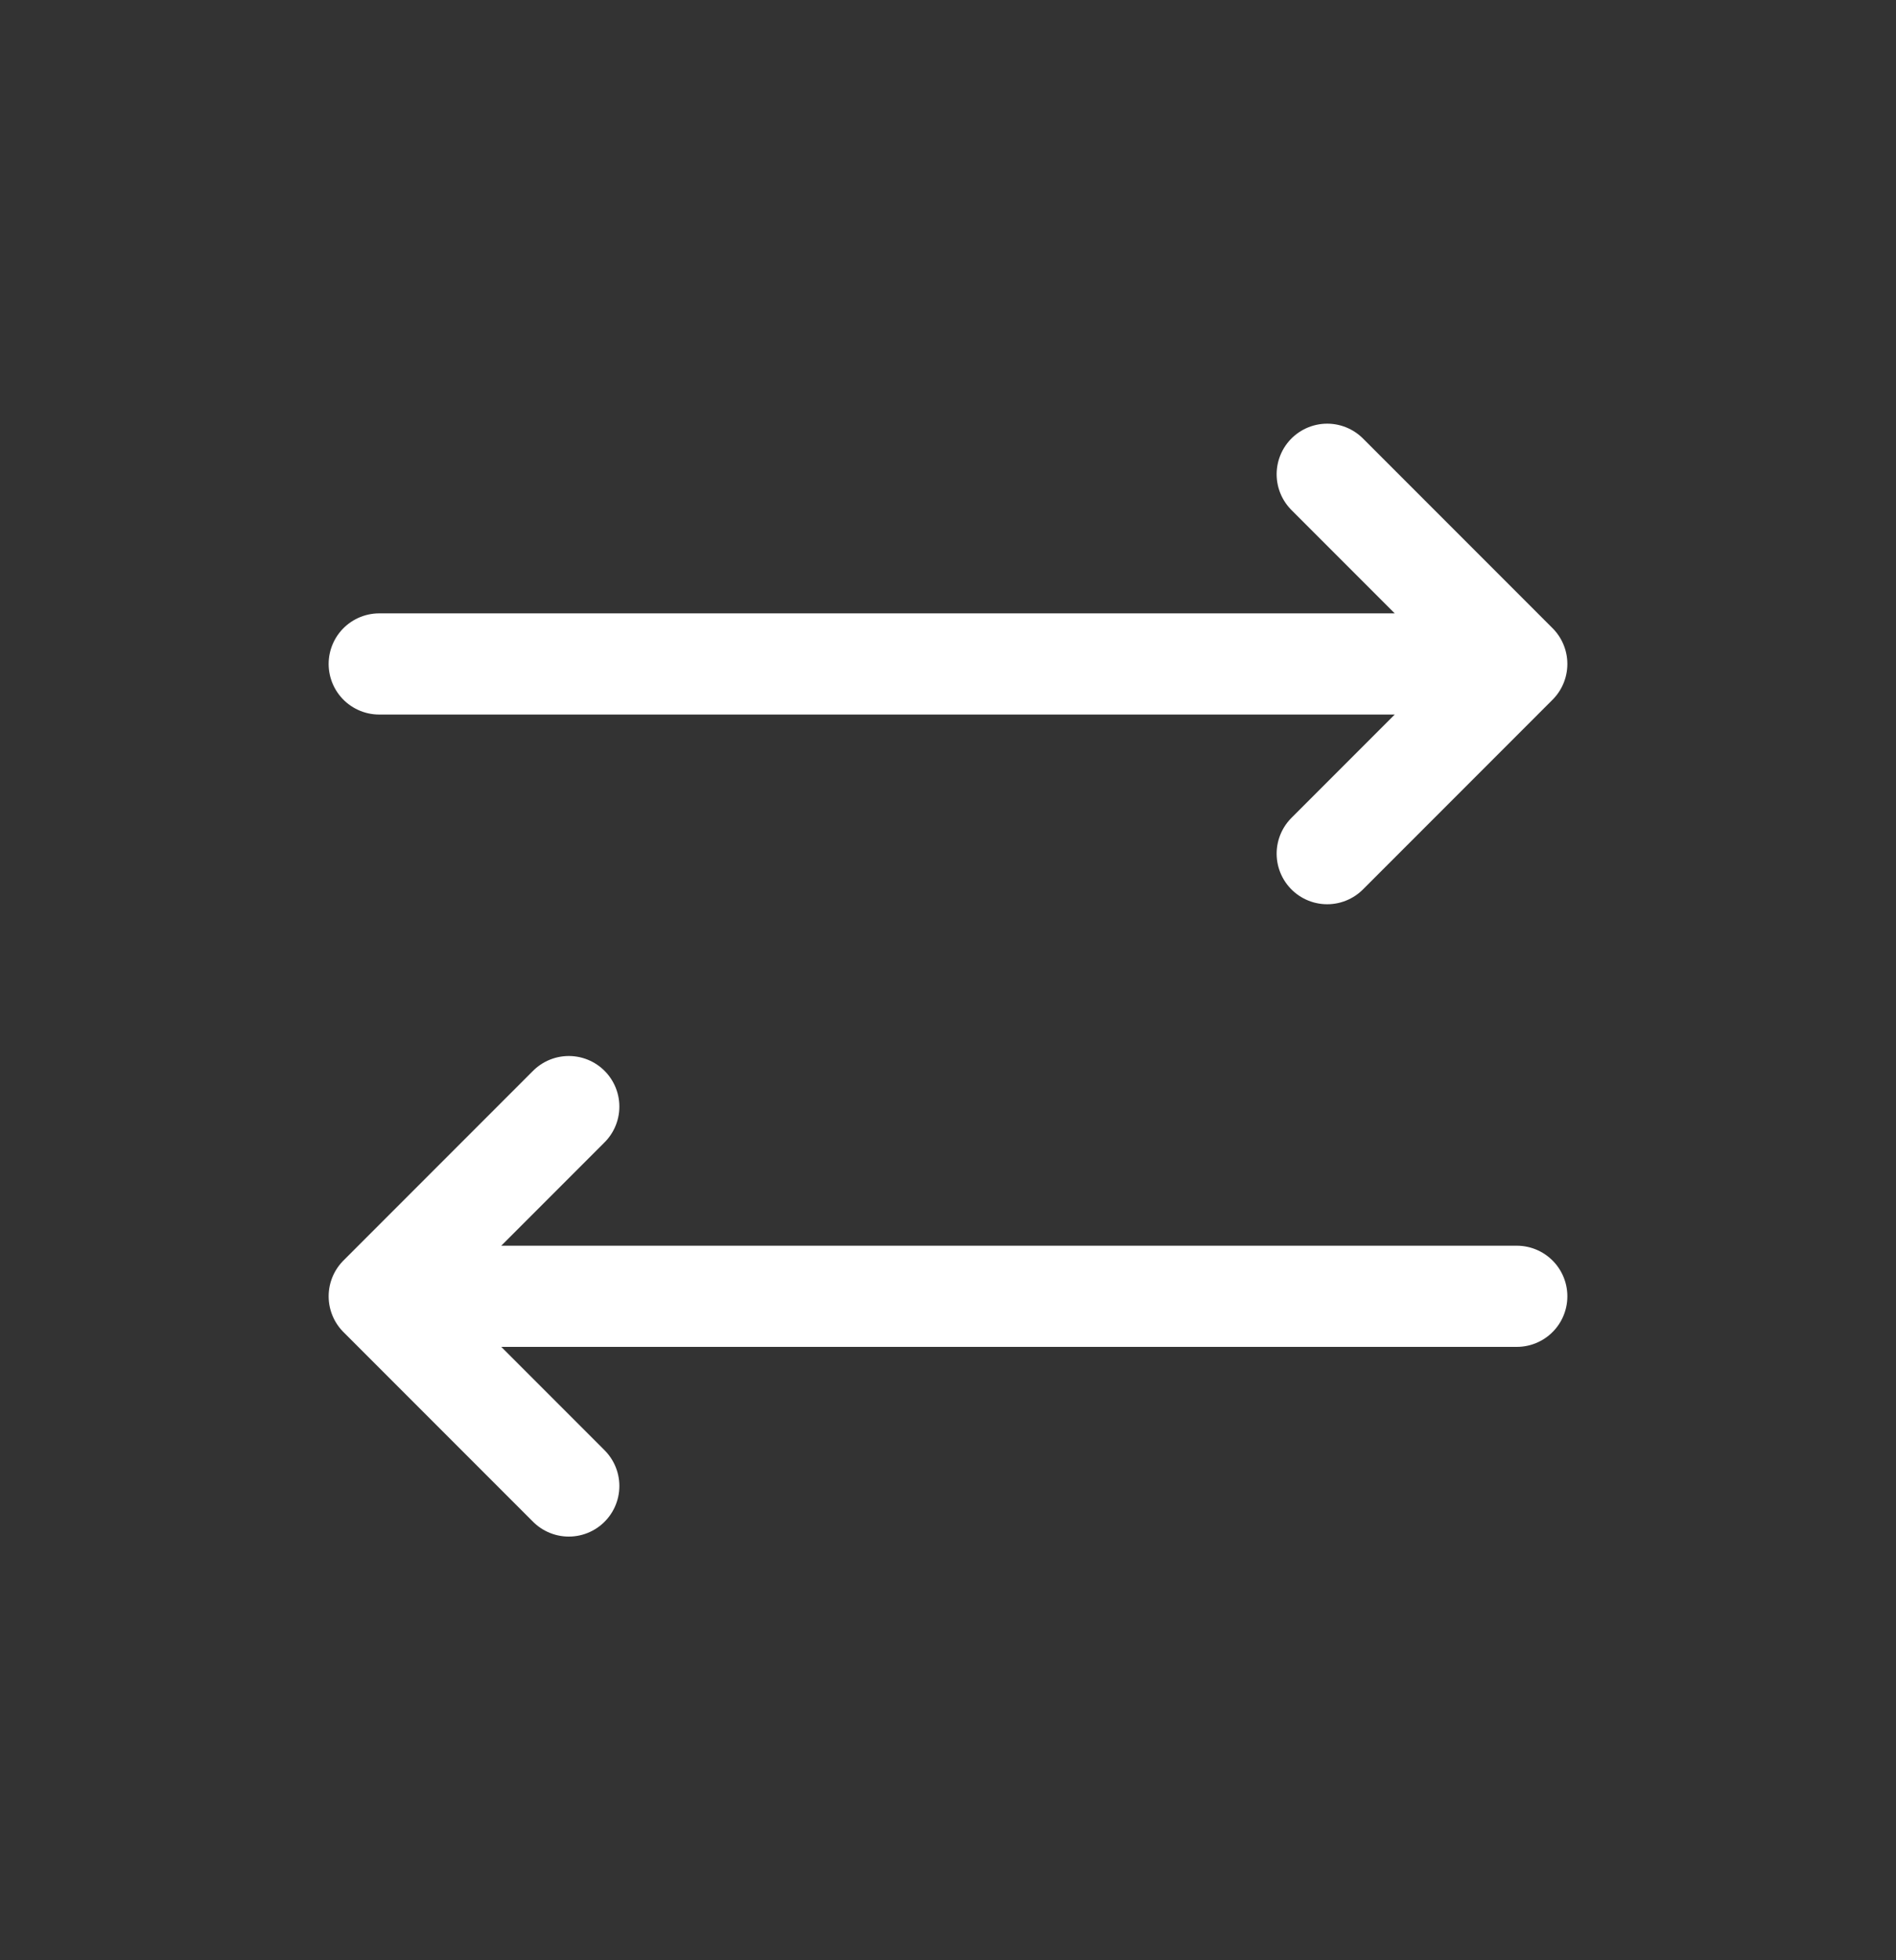 <svg width="30" height="31" fill="none" xmlns="http://www.w3.org/2000/svg"><rect width="100%" height="100%" fill="#333333" stroke="none"/><path d="M6 10.5h18m-3-3l3 3-3 3m3 7H6m3 3l-3-3 3-3" stroke="#fff" stroke-width="1.6" stroke-linecap="round" stroke-linejoin="round"/></svg>